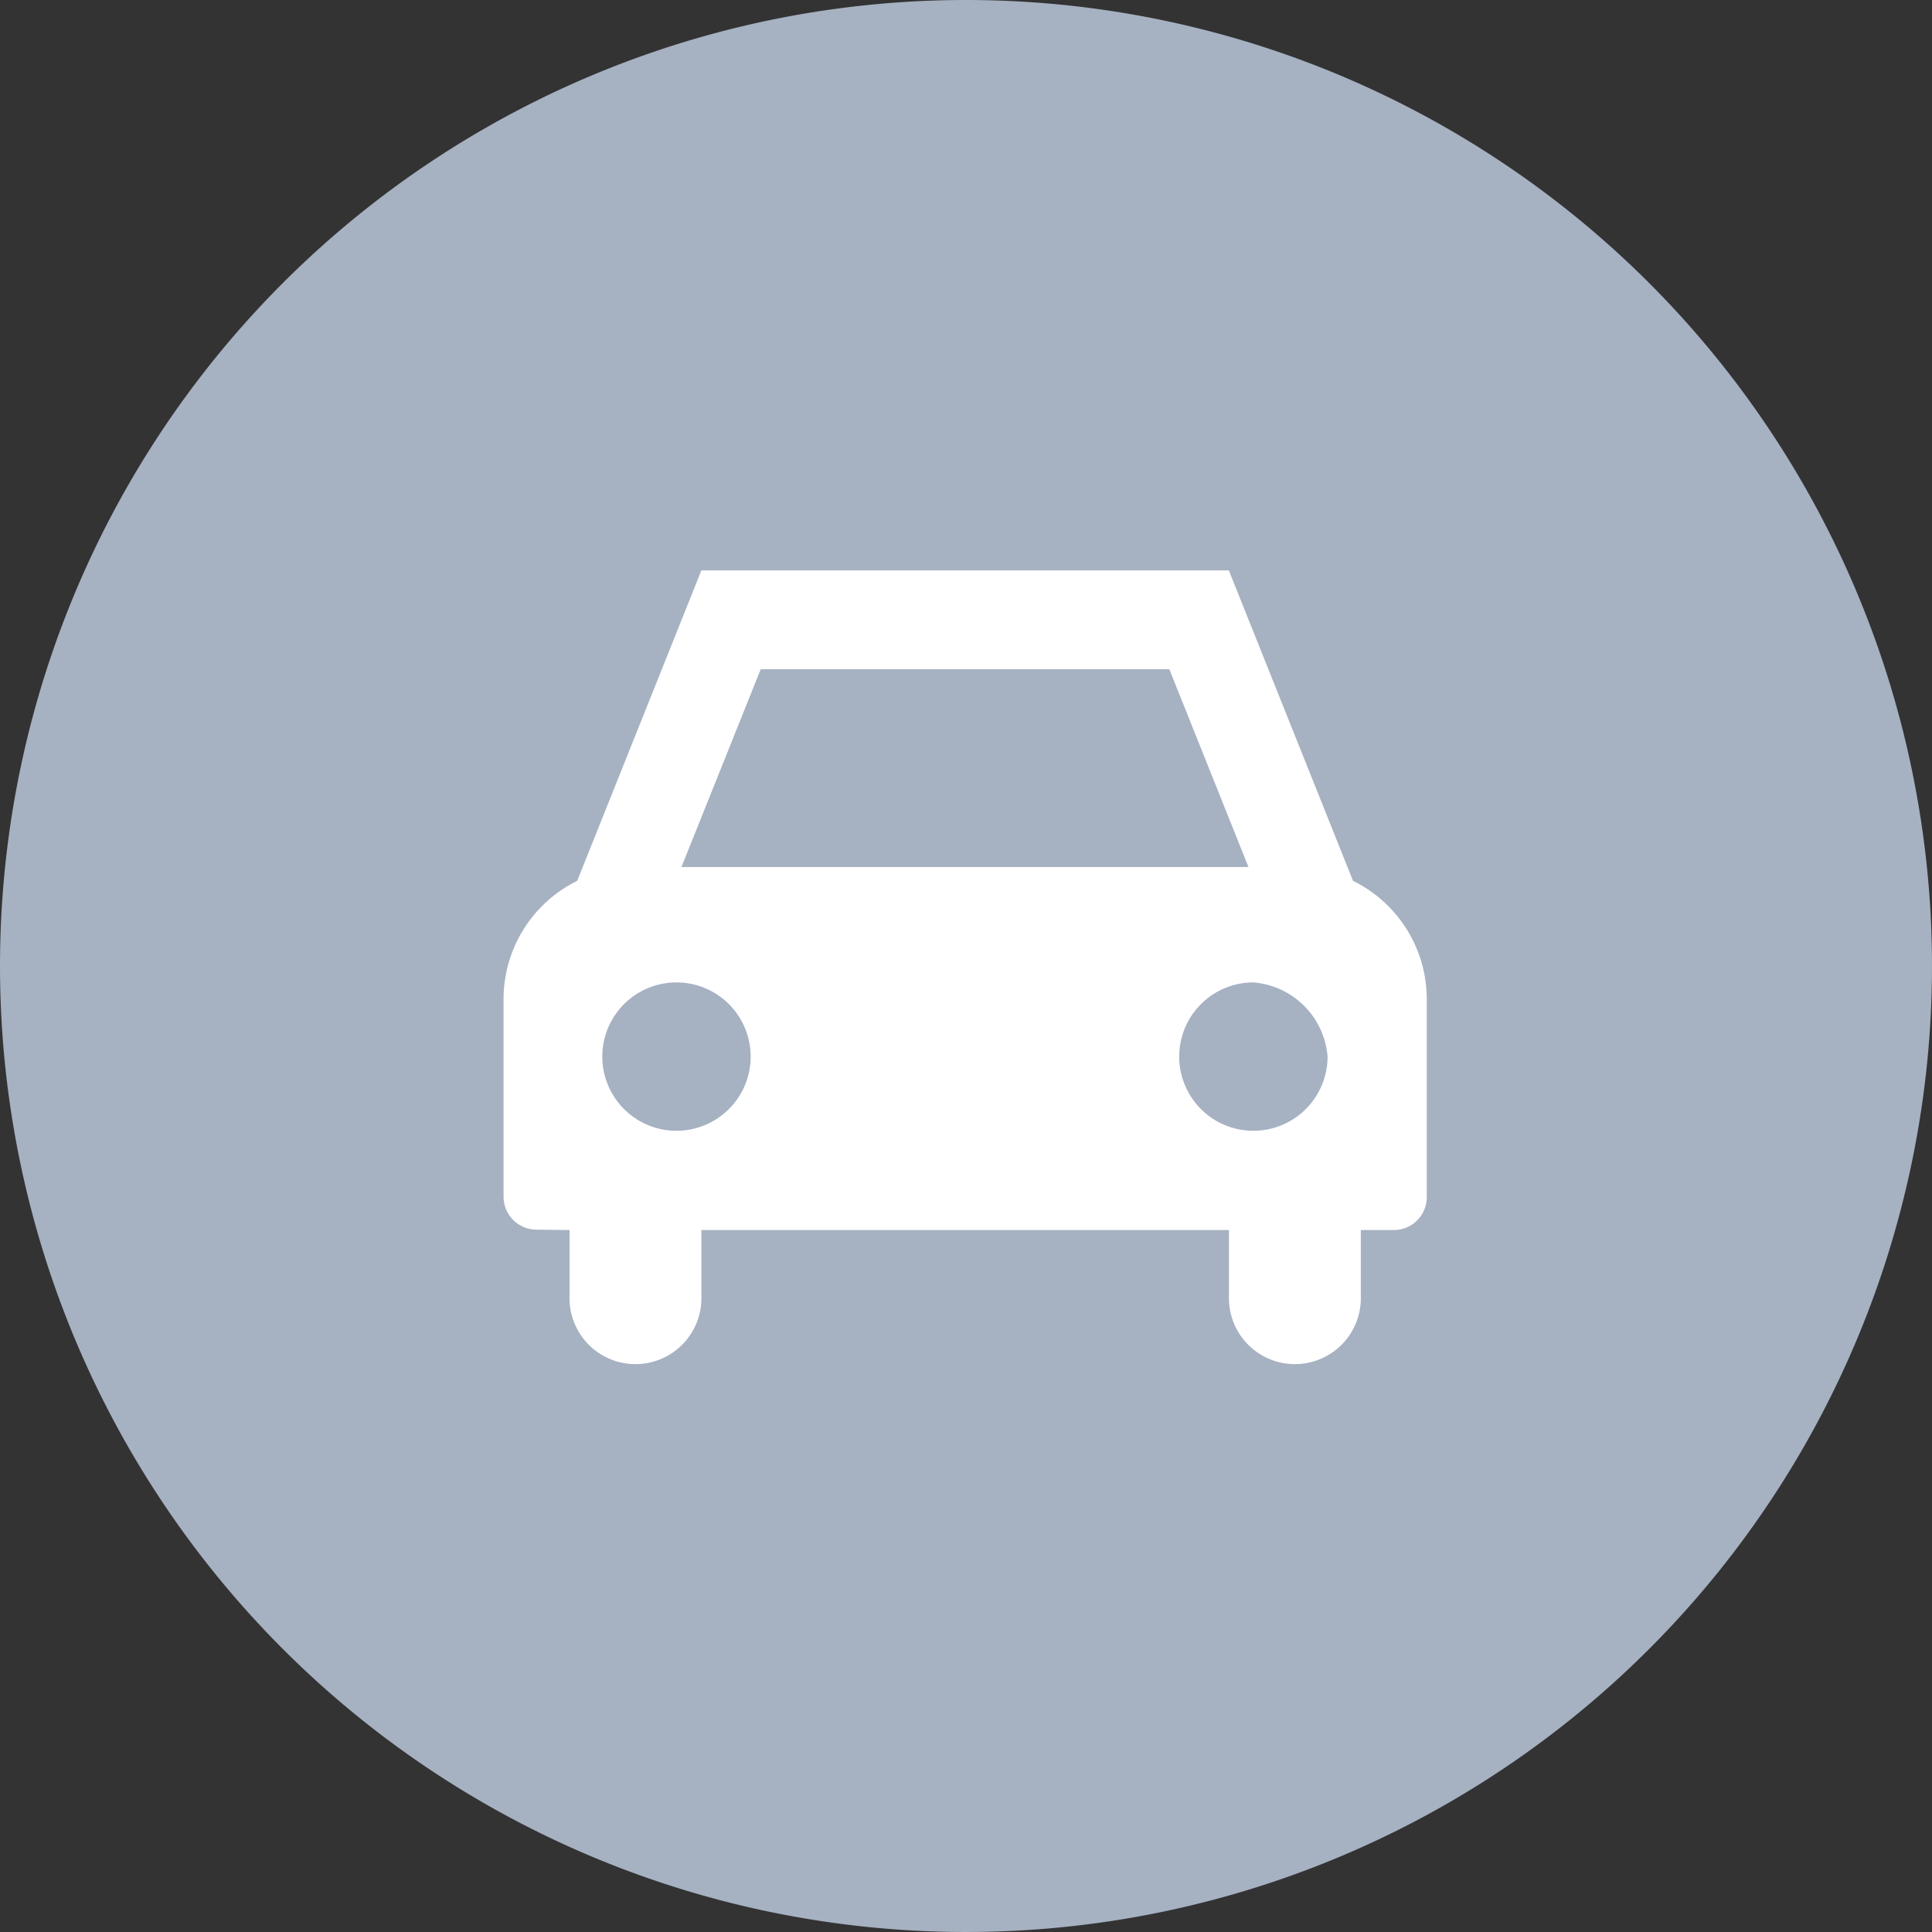 <svg id="Group_7159" data-name="Group 7159" xmlns="http://www.w3.org/2000/svg" width="28" height="28" viewBox="0 0 28 28">
  <rect x="0" y="0" width="28" height="28" fill="#333333" stroke="none"/>
  <path id="Path_1059" data-name="Path 1059" d="M14,0A14,14,0,1,1,0,14,14,14,0,0,1,14,0Z" fill="#a6b1c2"/>
  <path id="appbar-transit-car" d="M16.311,28.555a.478.478,0,0,1-.478-.478V25.211A1.911,1.911,0,0,1,16.9,23.5L18.7,19h7.644l1.8,4.5a1.911,1.911,0,0,1,1.069,1.716v2.867a.478.478,0,0,1-.478.478h-.478v.956a.956.956,0,1,1-1.911,0v-.956H18.7v.956a.956.956,0,1,1-1.911,0v-.956Zm2.1-5.255h8.218l-1.147-2.867H19.56Zm-.072,1.672a1.075,1.075,0,1,0,0,2.15,1.075,1.075,0,1,0,0-2.15Zm8.361,0a1.075,1.075,0,1,0,1.075,1.075A1.172,1.172,0,0,0,26.7,24.972Z" transform="translate(-8.535 -10.734)" fill="#fff"/>
</svg>
